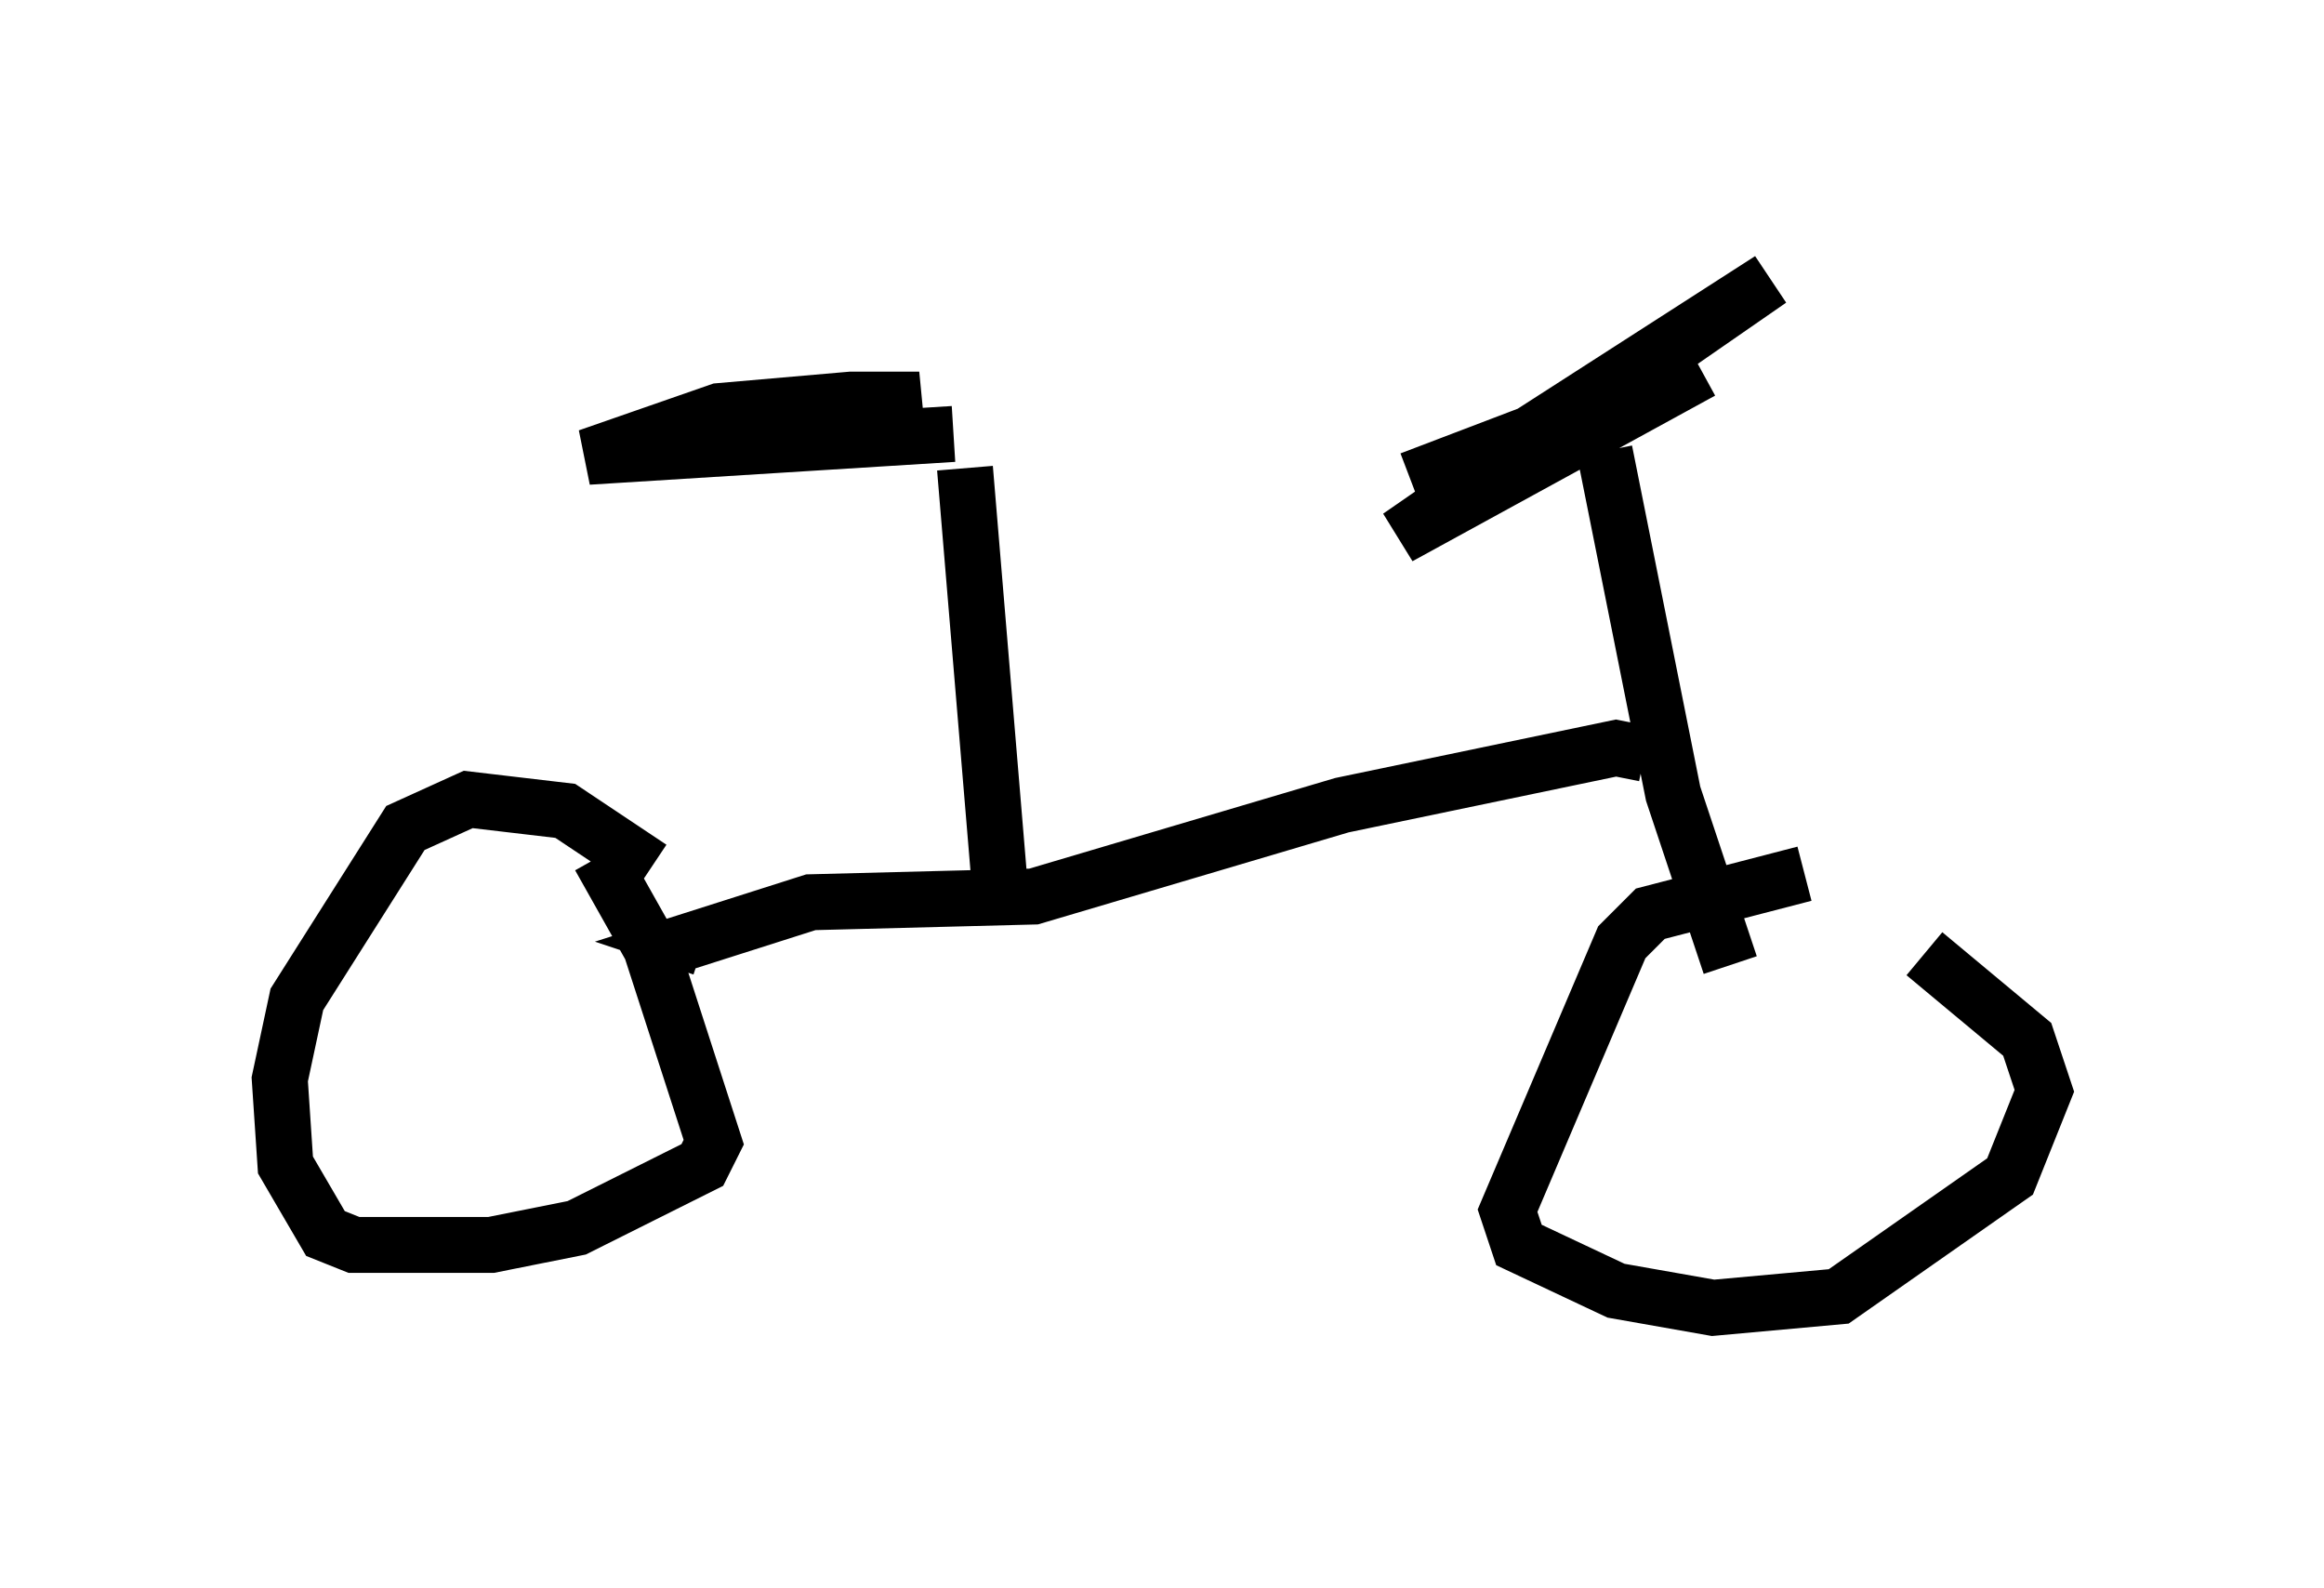 <?xml version="1.0" encoding="utf-8" ?>
<svg baseProfile="full" height="28.375" version="1.1" width="41.544" xmlns="http://www.w3.org/2000/svg" xmlns:ev="http://www.w3.org/2001/xml-events" xmlns:xlink="http://www.w3.org/1999/xlink"><defs /><rect fill="white" height="28.375" width="41.544" x="0" y="0" /><path d="M32.257, 16.127 m2.144, 0.919 l1.838, 1.531 0.306, 0.919 l-0.613, 1.531 -3.063, 2.144 l-2.246, 0.204 -1.735, -0.306 l-1.735, -0.817 -0.204, -0.613 l2.042, -4.798 0.51, -0.51 l2.756, -0.715 m-1.327, 1.633 l-1.021, -3.063 -1.225, -6.125 m-3.471, 0.51 l2.144, -0.817 4.288, -2.756 l-6.635, 4.594 5.41, -2.96 m-1.021, 6.84 l-0.51, -0.102 -4.9, 1.021 l-5.513, 1.633 -3.981, 0.102 l-2.246, 0.715 0.306, 0.102 m-1.838, -1.633 l0.919, 1.633 1.123, 3.471 l-0.204, 0.408 -2.246, 1.123 l-1.531, 0.306 -2.45, 0.0 l-0.51, -0.204 -0.715, -1.225 l-0.102, -1.531 0.306, -1.429 l1.94, -3.063 1.123, -0.51 l1.735, 0.204 1.531, 1.021 m6.227, 0.204 l-0.613, -7.35 m-5.002, -0.408 l4.185, -0.817 -1.225, 0.0 l-2.348, 0.204 -2.348, 0.817 l6.533, -0.408 " fill="none" stroke="black" stroke-width="1" /></svg>